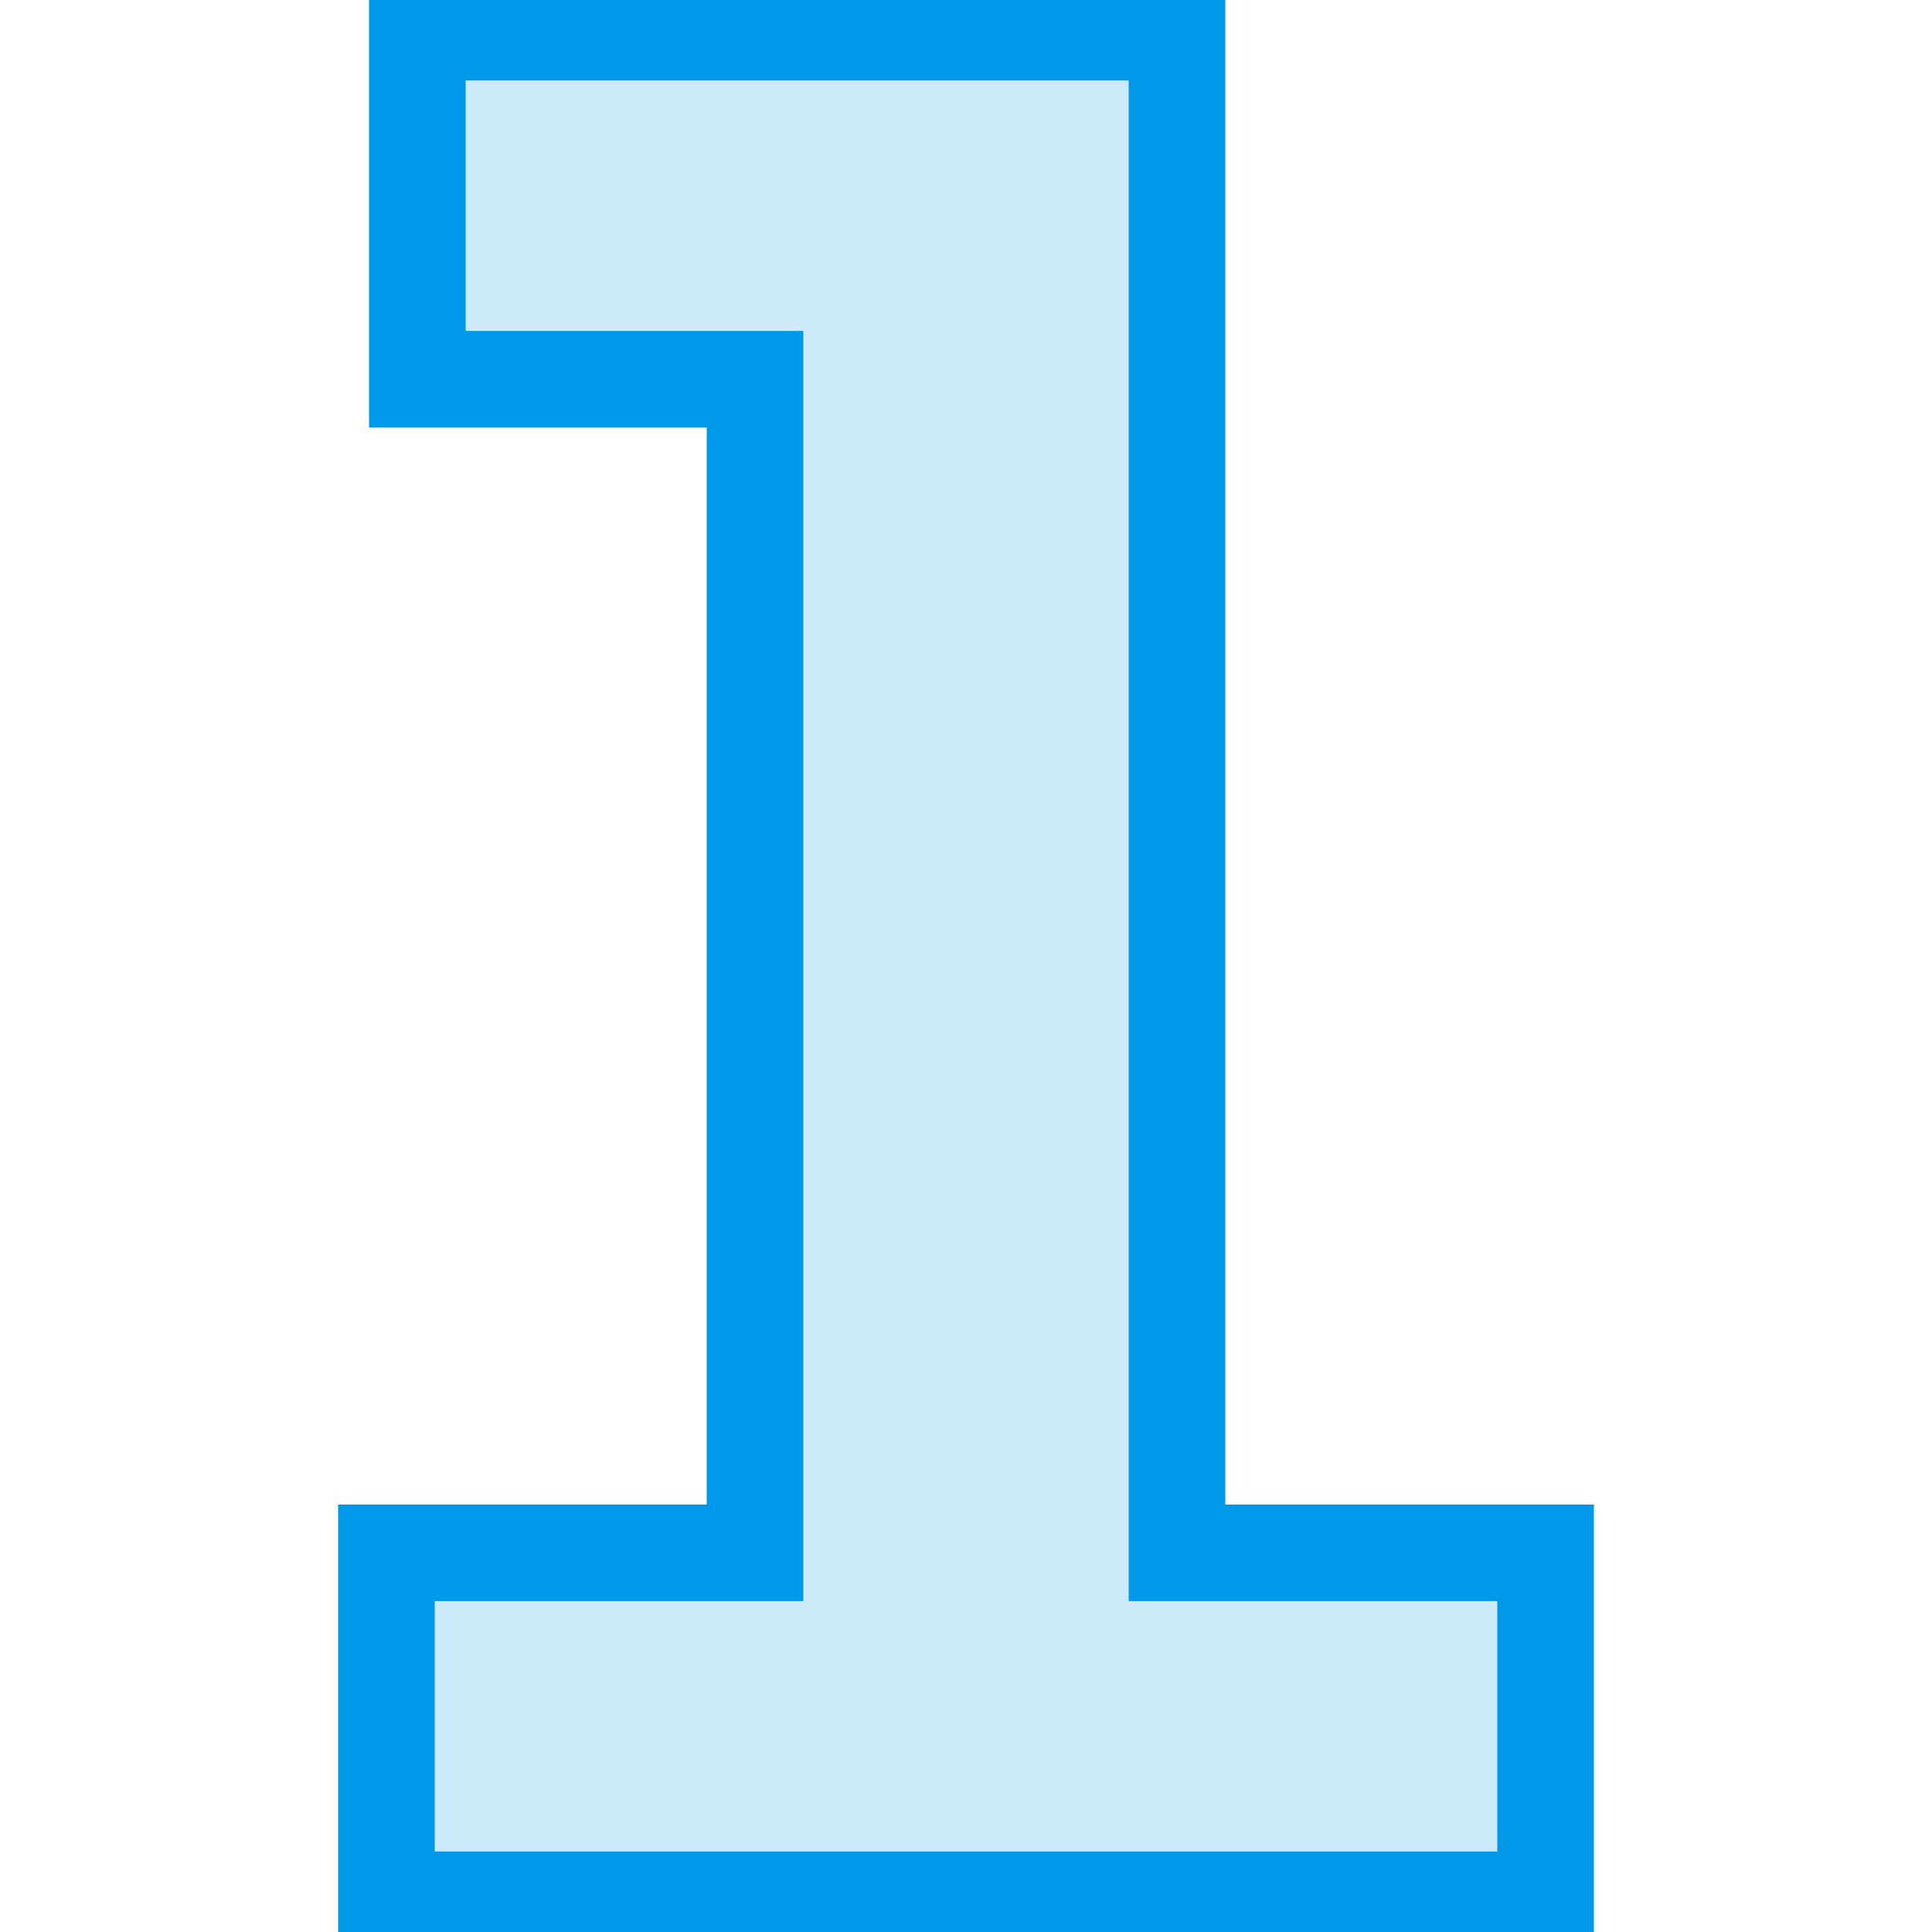 <svg width="60" height="60" viewBox="0 0 60 60" fill="none" xmlns="http://www.w3.org/2000/svg">
<g clip-path="url(#clip0_1137_50145)">
<path d="M48 48.224H36.552V1H12.961V11.776H23.448V48.224H12V59H48V48.224Z" fill="#0099E9" fill-opacity="0.2" stroke="#0099E9" stroke-width="3" stroke-miterlimit="22.926"/>
</g>
<defs>
<clipPath id="clip0_1137_50145">
<rect width="60" height="60" fill="white"/>
</clipPath>
</defs>
</svg>
